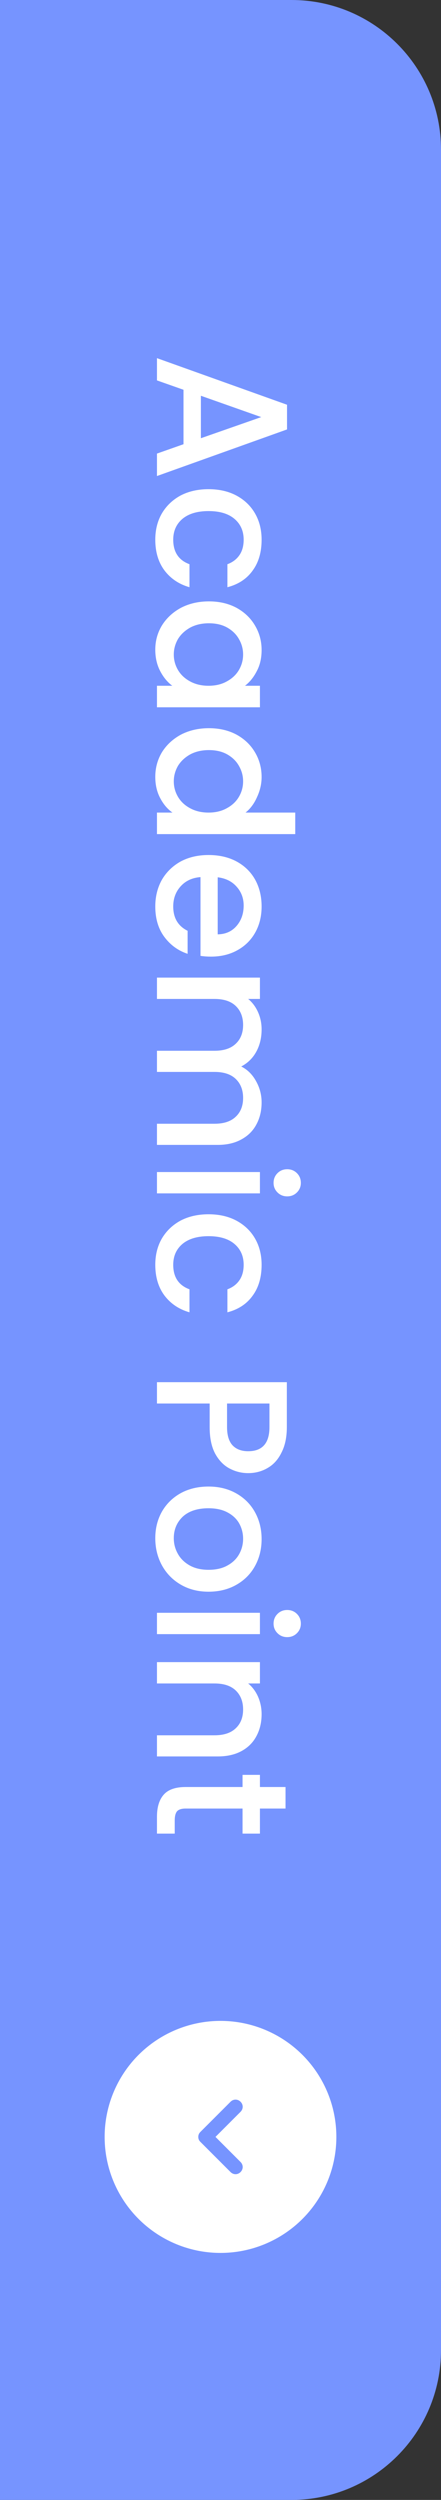 <svg width="59" height="334" viewBox="0 0 59 334" fill="none" xmlns="http://www.w3.org/2000/svg">
<rect x="0" y="0" width="59" height="334" fill="#333333" stroke="none"/>
<path d="M0 0H39C50.046 0 59 8.954 59 20V314C59 325.046 50.046 334 39 334H0V0Z" fill="#7694FF"/>
<path d="M24.55 59.35V52.075L21 50.825V47.85L38.4 54.075V57.375L21 63.6V60.6L24.55 59.35ZM26.875 58.55L34.95 55.725L26.875 52.875V58.55ZM27.9 65.357C29.317 65.357 30.558 65.64 31.625 66.207C32.708 66.79 33.542 67.59 34.125 68.607C34.708 69.623 35 70.79 35 72.107C35 73.773 34.6 75.148 33.8 76.232C33.017 77.332 31.892 78.073 30.425 78.457V75.382C31.108 75.132 31.642 74.732 32.025 74.182C32.408 73.632 32.6 72.94 32.6 72.107C32.6 70.94 32.183 70.007 31.35 69.307C30.533 68.623 29.383 68.282 27.9 68.282C26.417 68.282 25.258 68.623 24.425 69.307C23.592 70.007 23.175 70.94 23.175 72.107C23.175 73.757 23.9 74.848 25.35 75.382V78.457C23.95 78.057 22.833 77.307 22 76.207C21.183 75.107 20.775 73.74 20.775 72.107C20.775 70.79 21.067 69.623 21.65 68.607C22.25 67.59 23.083 66.79 24.15 66.207C25.233 65.64 26.483 65.357 27.9 65.357ZM27.95 80.347C29.333 80.347 30.558 80.63 31.625 81.197C32.692 81.78 33.517 82.564 34.1 83.547C34.7 84.547 35 85.647 35 86.847C35 87.93 34.783 88.872 34.35 89.672C33.933 90.489 33.408 91.138 32.775 91.622H34.775V94.497H21V91.622H23.05C22.4 91.138 21.858 90.48 21.425 89.647C20.992 88.814 20.775 87.864 20.775 86.797C20.775 85.614 21.075 84.53 21.675 83.547C22.292 82.564 23.142 81.78 24.225 81.197C25.325 80.63 26.567 80.347 27.95 80.347ZM27.9 91.622C28.85 91.622 29.675 91.422 30.375 91.022C31.075 90.638 31.608 90.13 31.975 89.497C32.342 88.864 32.525 88.18 32.525 87.447C32.525 86.713 32.342 86.03 31.975 85.397C31.625 84.763 31.1 84.247 30.4 83.847C29.717 83.463 28.9 83.272 27.95 83.272C27 83.272 26.167 83.463 25.45 83.847C24.733 84.247 24.183 84.763 23.8 85.397C23.433 86.047 23.25 86.73 23.25 87.447C23.25 88.18 23.433 88.864 23.8 89.497C24.167 90.13 24.7 90.638 25.4 91.022C26.117 91.422 26.95 91.622 27.9 91.622ZM27.95 97.29C29.333 97.29 30.558 97.574 31.625 98.14C32.692 98.724 33.517 99.507 34.1 100.49C34.7 101.49 35 102.599 35 103.815C35 104.715 34.8 105.599 34.4 106.465C34.017 107.349 33.5 108.049 32.85 108.565H39.5V111.44H21V108.565H23.075C22.408 108.099 21.858 107.449 21.425 106.615C20.992 105.799 20.775 104.857 20.775 103.79C20.775 102.59 21.075 101.49 21.675 100.49C22.292 99.507 23.142 98.724 24.225 98.14C25.325 97.574 26.567 97.29 27.95 97.29ZM27.9 108.565C28.85 108.565 29.675 108.365 30.375 107.965C31.075 107.582 31.608 107.074 31.975 106.44C32.342 105.807 32.525 105.124 32.525 104.39C32.525 103.657 32.342 102.974 31.975 102.34C31.625 101.707 31.1 101.19 30.4 100.79C29.717 100.407 28.9 100.215 27.95 100.215C27 100.215 26.167 100.407 25.45 100.79C24.733 101.19 24.183 101.707 23.8 102.34C23.433 102.99 23.25 103.674 23.25 104.39C23.25 105.124 23.433 105.807 23.8 106.44C24.167 107.074 24.7 107.582 25.4 107.965C26.117 108.365 26.95 108.565 27.9 108.565ZM28.225 127.809C27.708 127.809 27.242 127.775 26.825 127.709V117.184C25.725 117.267 24.842 117.675 24.175 118.409C23.508 119.142 23.175 120.042 23.175 121.109C23.175 122.642 23.817 123.725 25.1 124.359V127.434C23.833 127.017 22.792 126.259 21.975 125.159C21.175 124.075 20.775 122.725 20.775 121.109C20.775 119.792 21.067 118.609 21.65 117.559C22.25 116.525 23.083 115.709 24.15 115.109C25.233 114.525 26.483 114.234 27.9 114.234C29.317 114.234 30.558 114.517 31.625 115.084C32.708 115.667 33.542 116.475 34.125 117.509C34.708 118.559 35 119.759 35 121.109C35 122.409 34.717 123.567 34.15 124.584C33.583 125.6 32.783 126.392 31.75 126.959C30.733 127.525 29.558 127.809 28.225 127.809ZM29.125 124.834C30.175 124.817 31.017 124.442 31.65 123.709C32.283 122.975 32.6 122.067 32.6 120.984C32.6 120 32.283 119.159 31.65 118.459C31.033 117.759 30.192 117.342 29.125 117.209V124.834ZM35 147.288C35 148.372 34.775 149.338 34.325 150.188C33.875 151.055 33.208 151.73 32.325 152.213C31.442 152.713 30.375 152.963 29.125 152.963H21V150.138H28.7C29.933 150.138 30.875 149.83 31.525 149.213C32.192 148.597 32.525 147.755 32.525 146.688C32.525 145.622 32.192 144.772 31.525 144.138C30.875 143.522 29.933 143.213 28.7 143.213H21V140.388H28.7C29.933 140.388 30.875 140.08 31.525 139.463C32.192 138.847 32.525 138.005 32.525 136.938C32.525 135.872 32.192 135.022 31.525 134.388C30.875 133.772 29.933 133.463 28.7 133.463H21V130.613H34.775V133.463H33.2C33.767 133.93 34.208 134.522 34.525 135.238C34.842 135.955 35 136.722 35 137.538C35 138.638 34.767 139.622 34.3 140.488C33.833 141.355 33.158 142.022 32.275 142.488C33.108 142.905 33.767 143.555 34.25 144.438C34.75 145.322 35 146.272 35 147.288ZM36.6 158.04C36.6 157.523 36.775 157.09 37.125 156.74C37.475 156.39 37.908 156.215 38.425 156.215C38.942 156.215 39.375 156.39 39.725 156.74C40.075 157.09 40.25 157.523 40.25 158.04C40.25 158.54 40.075 158.965 39.725 159.315C39.375 159.665 38.942 159.84 38.425 159.84C37.908 159.84 37.475 159.665 37.125 159.315C36.775 158.965 36.6 158.54 36.6 158.04ZM34.775 159.44H21V156.59H34.775V159.44ZM27.9 162.232C29.317 162.232 30.558 162.515 31.625 163.082C32.708 163.665 33.542 164.465 34.125 165.482C34.708 166.498 35 167.665 35 168.982C35 170.648 34.6 172.023 33.8 173.107C33.017 174.207 31.892 174.948 30.425 175.332V172.257C31.108 172.007 31.642 171.607 32.025 171.057C32.408 170.507 32.6 169.815 32.6 168.982C32.6 167.815 32.183 166.882 31.35 166.182C30.533 165.498 29.383 165.157 27.9 165.157C26.417 165.157 25.258 165.498 24.425 166.182C23.592 166.882 23.175 167.815 23.175 168.982C23.175 170.632 23.9 171.723 25.35 172.257V175.332C23.95 174.932 22.833 174.182 22 173.082C21.183 171.982 20.775 170.615 20.775 168.982C20.775 167.665 21.067 166.498 21.65 165.482C22.25 164.465 23.083 163.665 24.15 163.082C25.233 162.515 26.483 162.232 27.9 162.232ZM33.2 196.816C32.317 196.816 31.483 196.608 30.7 196.191C29.917 195.774 29.275 195.108 28.775 194.191C28.292 193.274 28.05 192.099 28.05 190.666V187.516H21V184.666H38.375V190.666C38.375 191.999 38.142 193.124 37.675 194.041C37.225 194.974 36.608 195.666 35.825 196.116C35.042 196.583 34.167 196.816 33.2 196.816ZM30.375 190.666C30.375 191.749 30.617 192.558 31.1 193.091C31.6 193.624 32.3 193.891 33.2 193.891C35.1 193.891 36.05 192.816 36.05 190.666V187.516H30.375V190.666ZM20.775 205.509C20.775 204.209 21.067 203.034 21.65 201.984C22.25 200.934 23.083 200.109 24.15 199.509C25.233 198.909 26.483 198.609 27.9 198.609C29.3 198.609 30.542 198.918 31.625 199.534C32.708 200.151 33.542 200.993 34.125 202.059C34.708 203.126 35 204.318 35 205.634C35 206.951 34.708 208.143 34.125 209.209C33.542 210.276 32.708 211.118 31.625 211.734C30.542 212.351 29.3 212.659 27.9 212.659C26.5 212.659 25.258 212.343 24.175 211.709C23.092 211.076 22.25 210.209 21.65 209.109C21.067 208.026 20.775 206.826 20.775 205.509ZM23.25 205.509C23.25 206.243 23.425 206.926 23.775 207.559C24.125 208.209 24.65 208.734 25.35 209.134C26.05 209.534 26.9 209.734 27.9 209.734C28.9 209.734 29.742 209.543 30.425 209.159C31.125 208.776 31.65 208.268 32 207.634C32.35 207.001 32.525 206.318 32.525 205.584C32.525 204.851 32.35 204.168 32 203.534C31.65 202.918 31.125 202.426 30.425 202.059C29.742 201.693 28.9 201.509 27.9 201.509C26.417 201.509 25.267 201.884 24.45 202.634C23.65 203.401 23.25 204.359 23.25 205.509ZM36.6 216.927C36.6 216.41 36.775 215.977 37.125 215.627C37.475 215.277 37.908 215.102 38.425 215.102C38.942 215.102 39.375 215.277 39.725 215.627C40.075 215.977 40.25 216.41 40.25 216.927C40.25 217.427 40.075 217.852 39.725 218.202C39.375 218.552 38.942 218.727 38.425 218.727C37.908 218.727 37.475 218.552 37.125 218.202C36.775 217.852 36.6 217.427 36.6 216.927ZM34.775 218.327H21V215.477H34.775V218.327ZM35 229.018C35 230.102 34.775 231.068 34.325 231.918C33.875 232.785 33.208 233.46 32.325 233.943C31.442 234.427 30.375 234.668 29.125 234.668H21V231.843H28.7C29.933 231.843 30.875 231.535 31.525 230.918C32.192 230.302 32.525 229.46 32.525 228.393C32.525 227.327 32.192 226.477 31.525 225.843C30.875 225.227 29.933 224.918 28.7 224.918H21V222.068H34.775V224.918H33.2C33.767 225.385 34.208 225.977 34.525 226.693C34.842 227.427 35 228.202 35 229.018ZM32.45 241.629H24.825C24.308 241.629 23.933 241.745 23.7 241.979C23.483 242.229 23.375 242.645 23.375 243.229V244.979H21V242.729C21 241.445 21.3 240.462 21.9 239.779C22.5 239.095 23.475 238.754 24.825 238.754H32.45V237.129H34.775V238.754H38.2V241.629H34.775V244.979H32.45V241.629Z" fill="white"/>
<circle cx="29.5" cy="285.5" r="15.5" transform="rotate(90 29.5 285.5)" fill="white"/>
<path d="M32.183 290.196C32.567 289.812 32.567 289.237 32.183 288.854L28.829 285.5L32.183 282.146C32.567 281.762 32.567 281.187 32.183 280.804C31.8 280.421 31.225 280.421 30.842 280.804L26.817 284.829C26.625 285.021 26.529 285.212 26.529 285.5C26.529 285.787 26.625 285.979 26.817 286.171L30.842 290.196C31.225 290.579 31.8 290.579 32.183 290.196Z" fill="#7694FF"/>
</svg>
